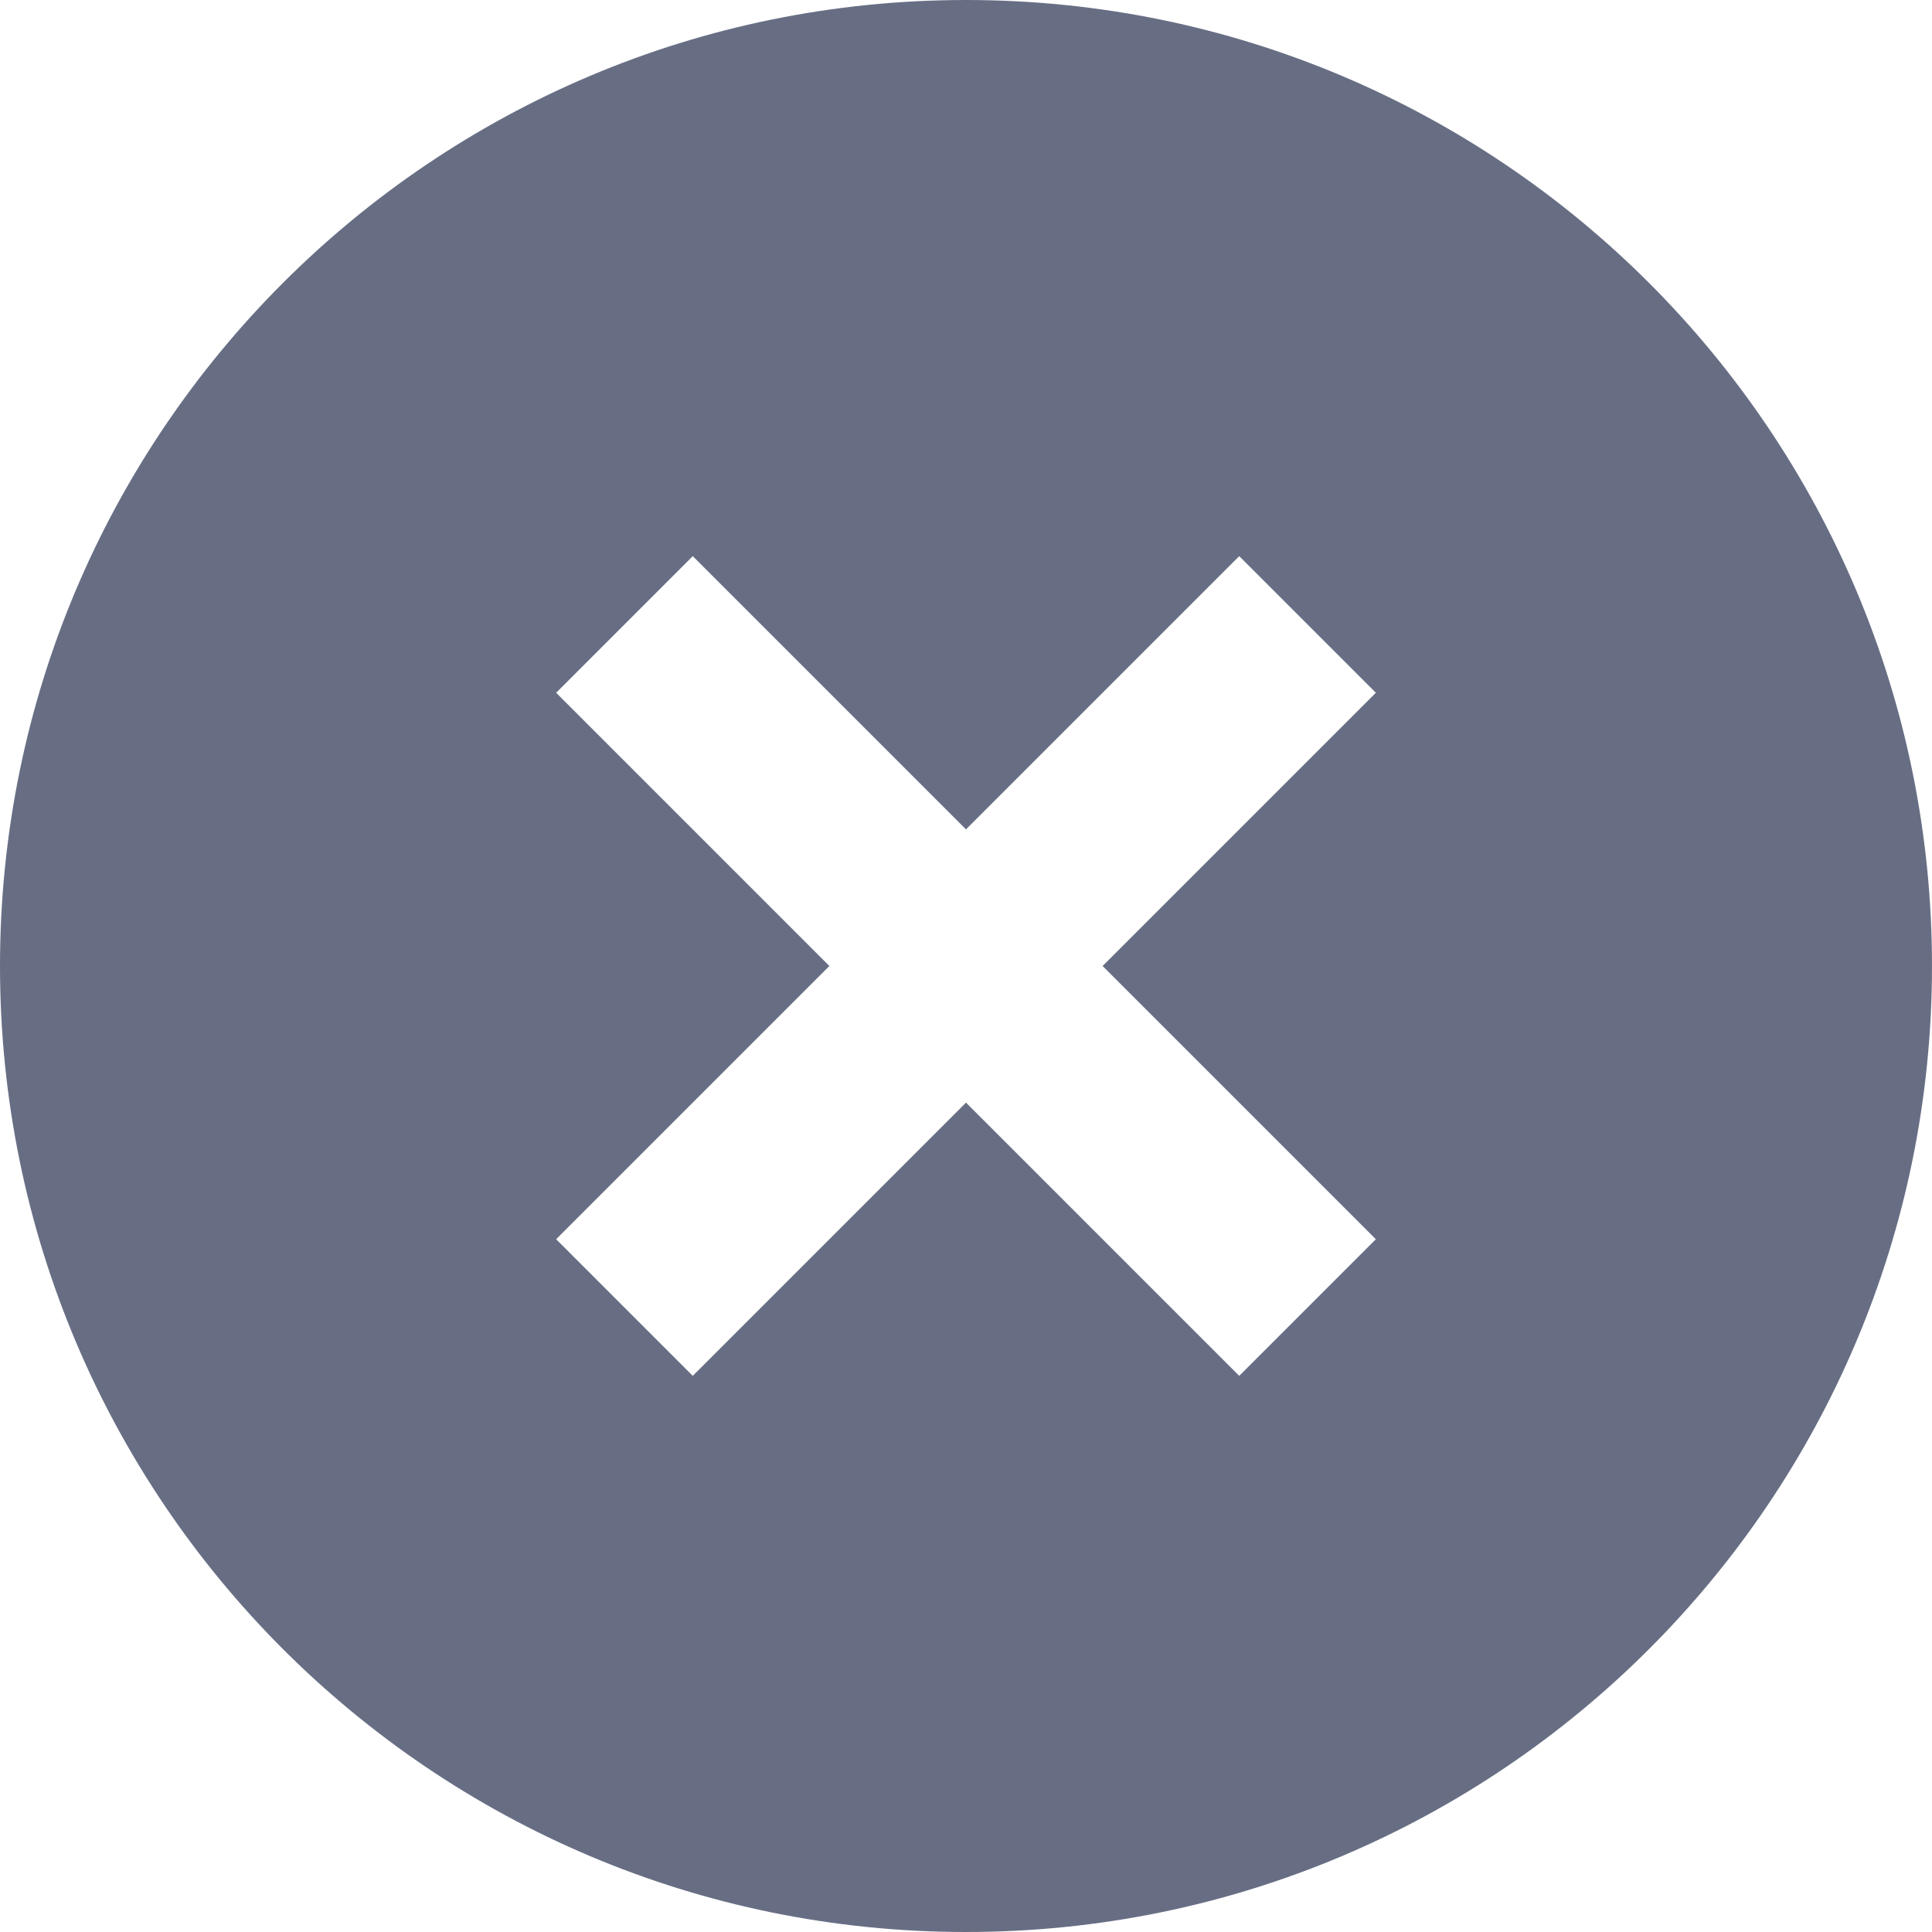 <svg width="14" height="14" viewBox="0 0 14 14" fill="none" xmlns="http://www.w3.org/2000/svg">
<path d="M7 14C3.134 14 0 10.866 0 7C0 3.134 3.134 0 7 0C10.866 0 14 3.134 14 7C14 10.866 10.866 14 7 14ZM7 6.01L5.02 4.03L4.03 5.02L6.01 7L4.03 8.98L5.02 9.97L7 7.99L8.98 9.97L9.97 8.98L7.99 7L9.97 5.02L8.98 4.03L7 6.01Z" fill="#676E84"/>
</svg>
